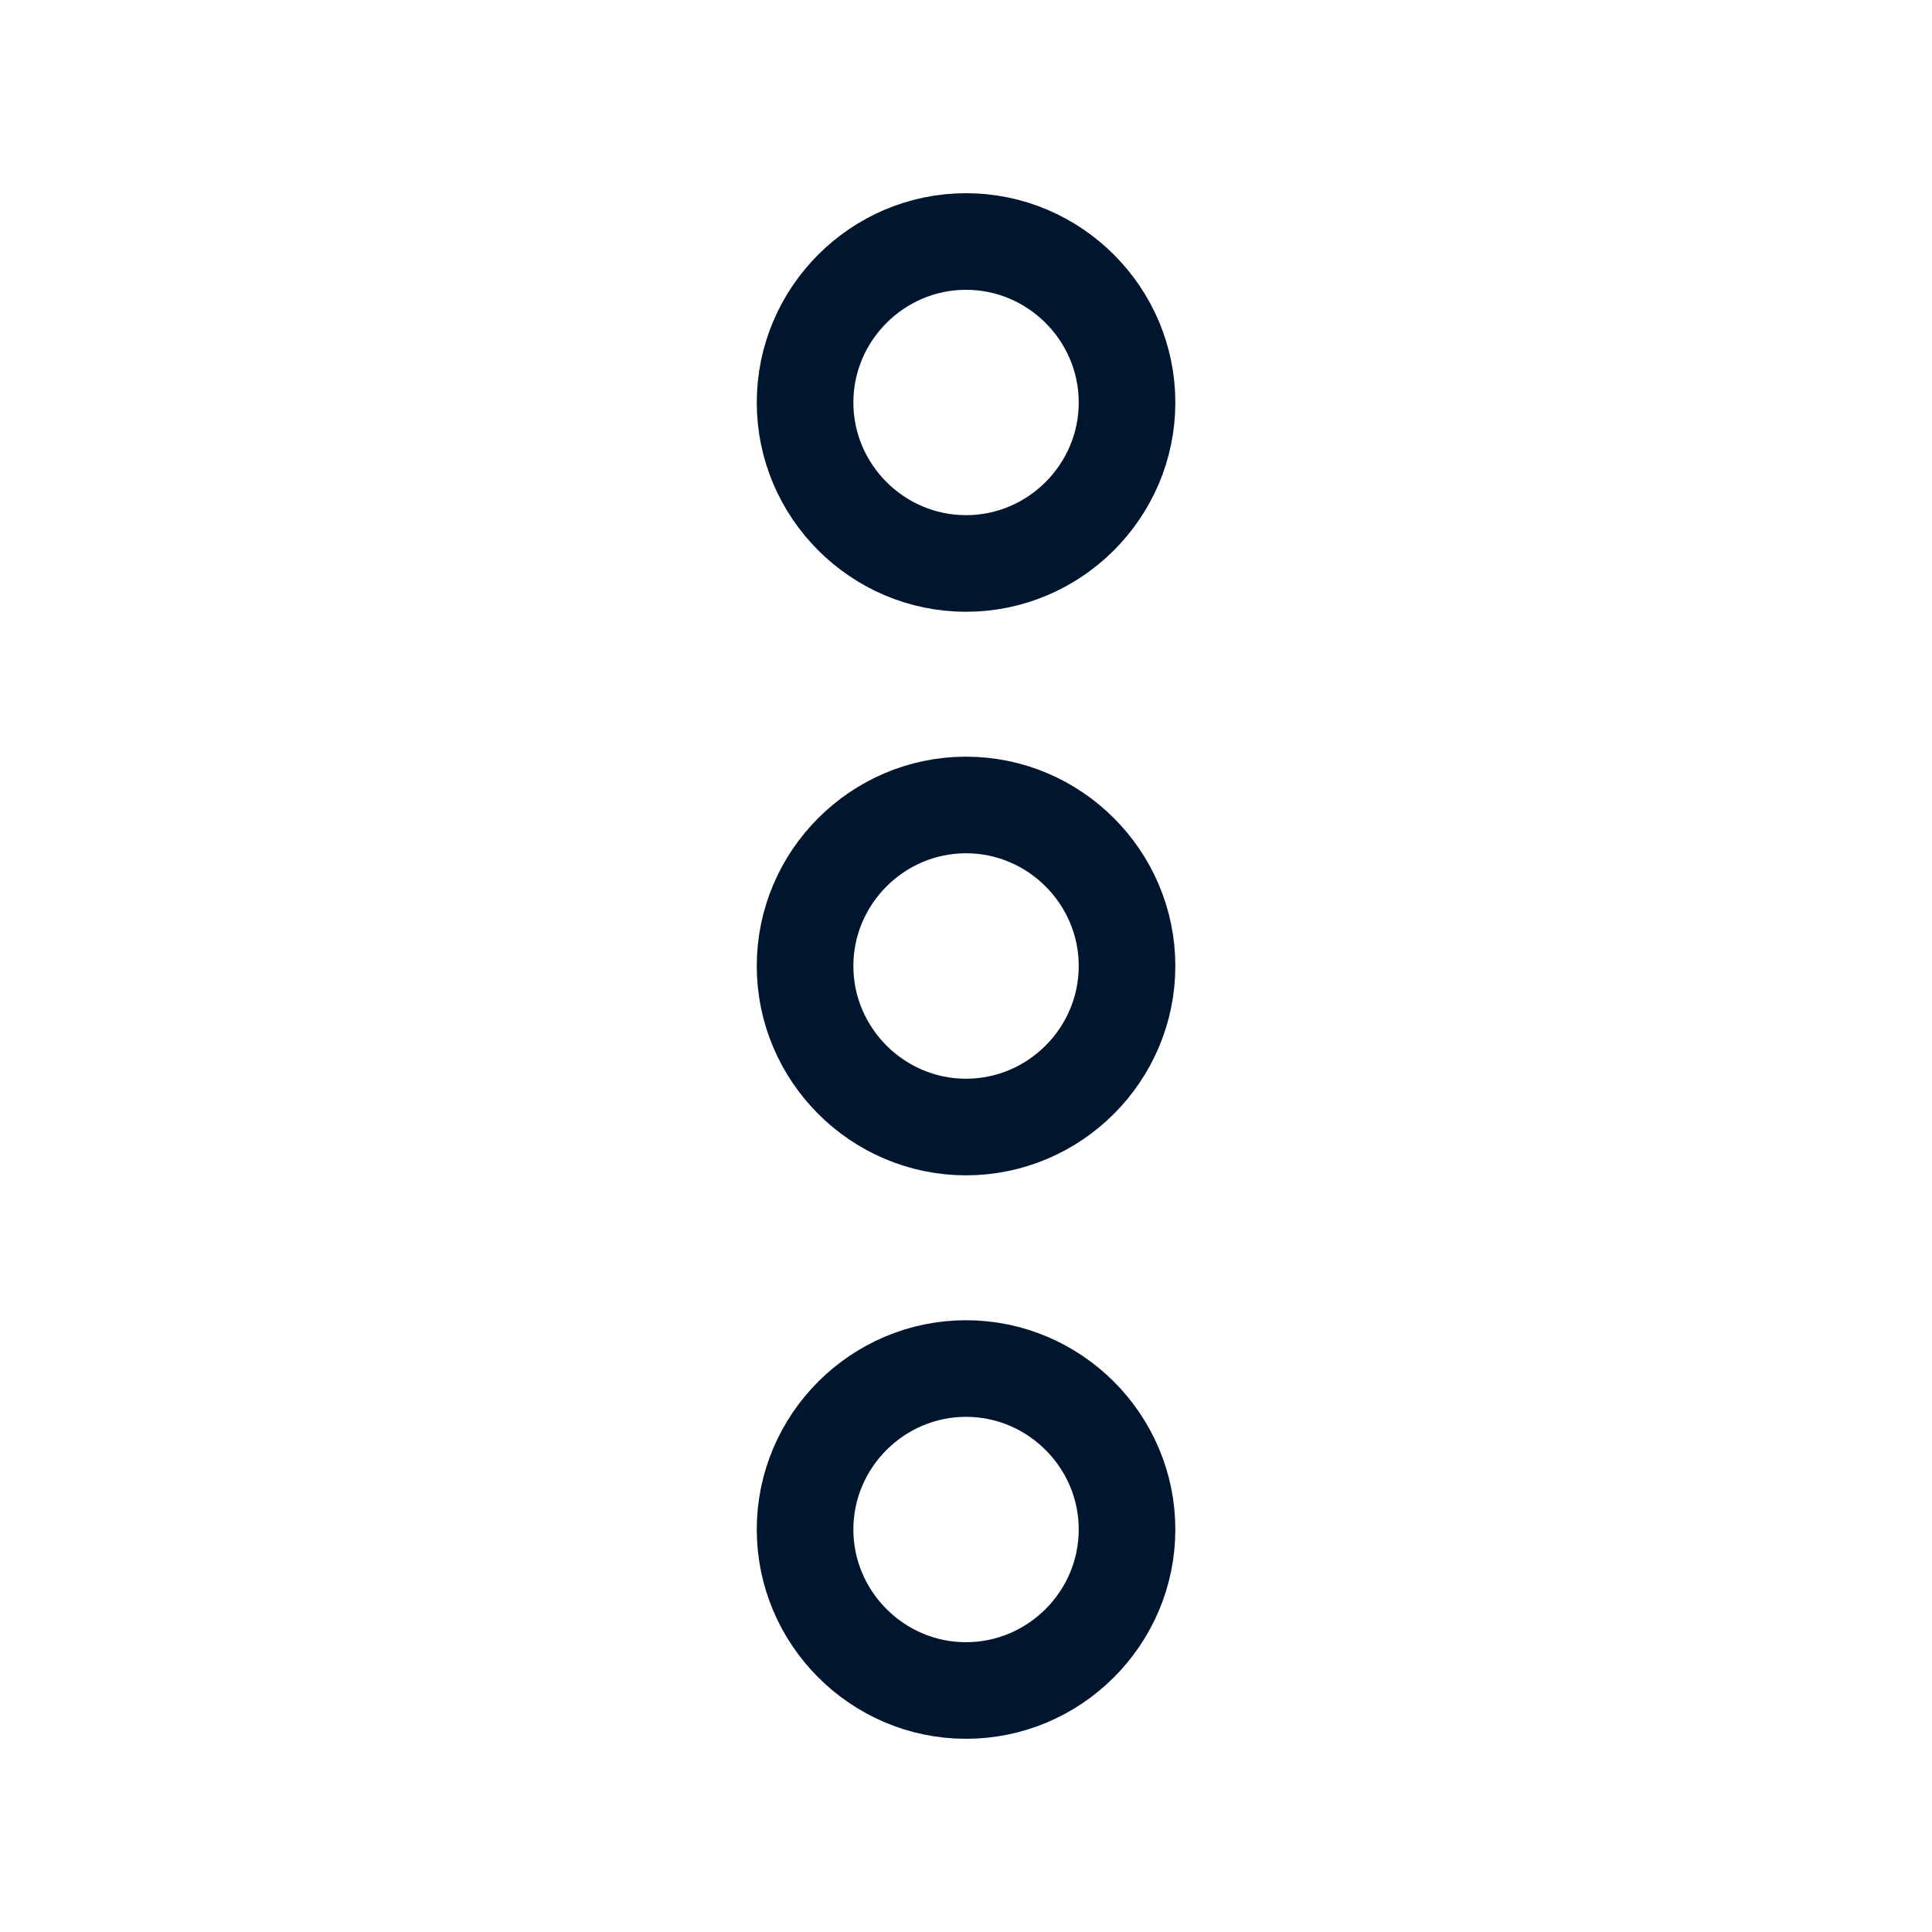 <svg width="20" height="20" viewBox="0 0 20 20" fill="none" xmlns="http://www.w3.org/2000/svg">
<g id="More">
<path id="Vector" d="M10 2.5C9.084 2.5 8.334 3.25 8.334 4.167C8.334 5.083 9.084 5.833 10 5.833C10.917 5.833 11.667 5.083 11.667 4.167C11.667 3.25 10.917 2.5 10 2.5ZM10 14.167C9.084 14.167 8.334 14.917 8.334 15.833C8.334 16.75 9.084 17.5 10 17.5C10.917 17.5 11.667 16.75 11.667 15.833C11.667 14.917 10.917 14.167 10 14.167ZM10 8.333C9.084 8.333 8.334 9.083 8.334 10C8.334 10.917 9.084 11.667 10 11.667C10.917 11.667 11.667 10.917 11.667 10C11.667 9.083 10.917 8.333 10 8.333Z" stroke="#00162E"/>
</g>
</svg>
